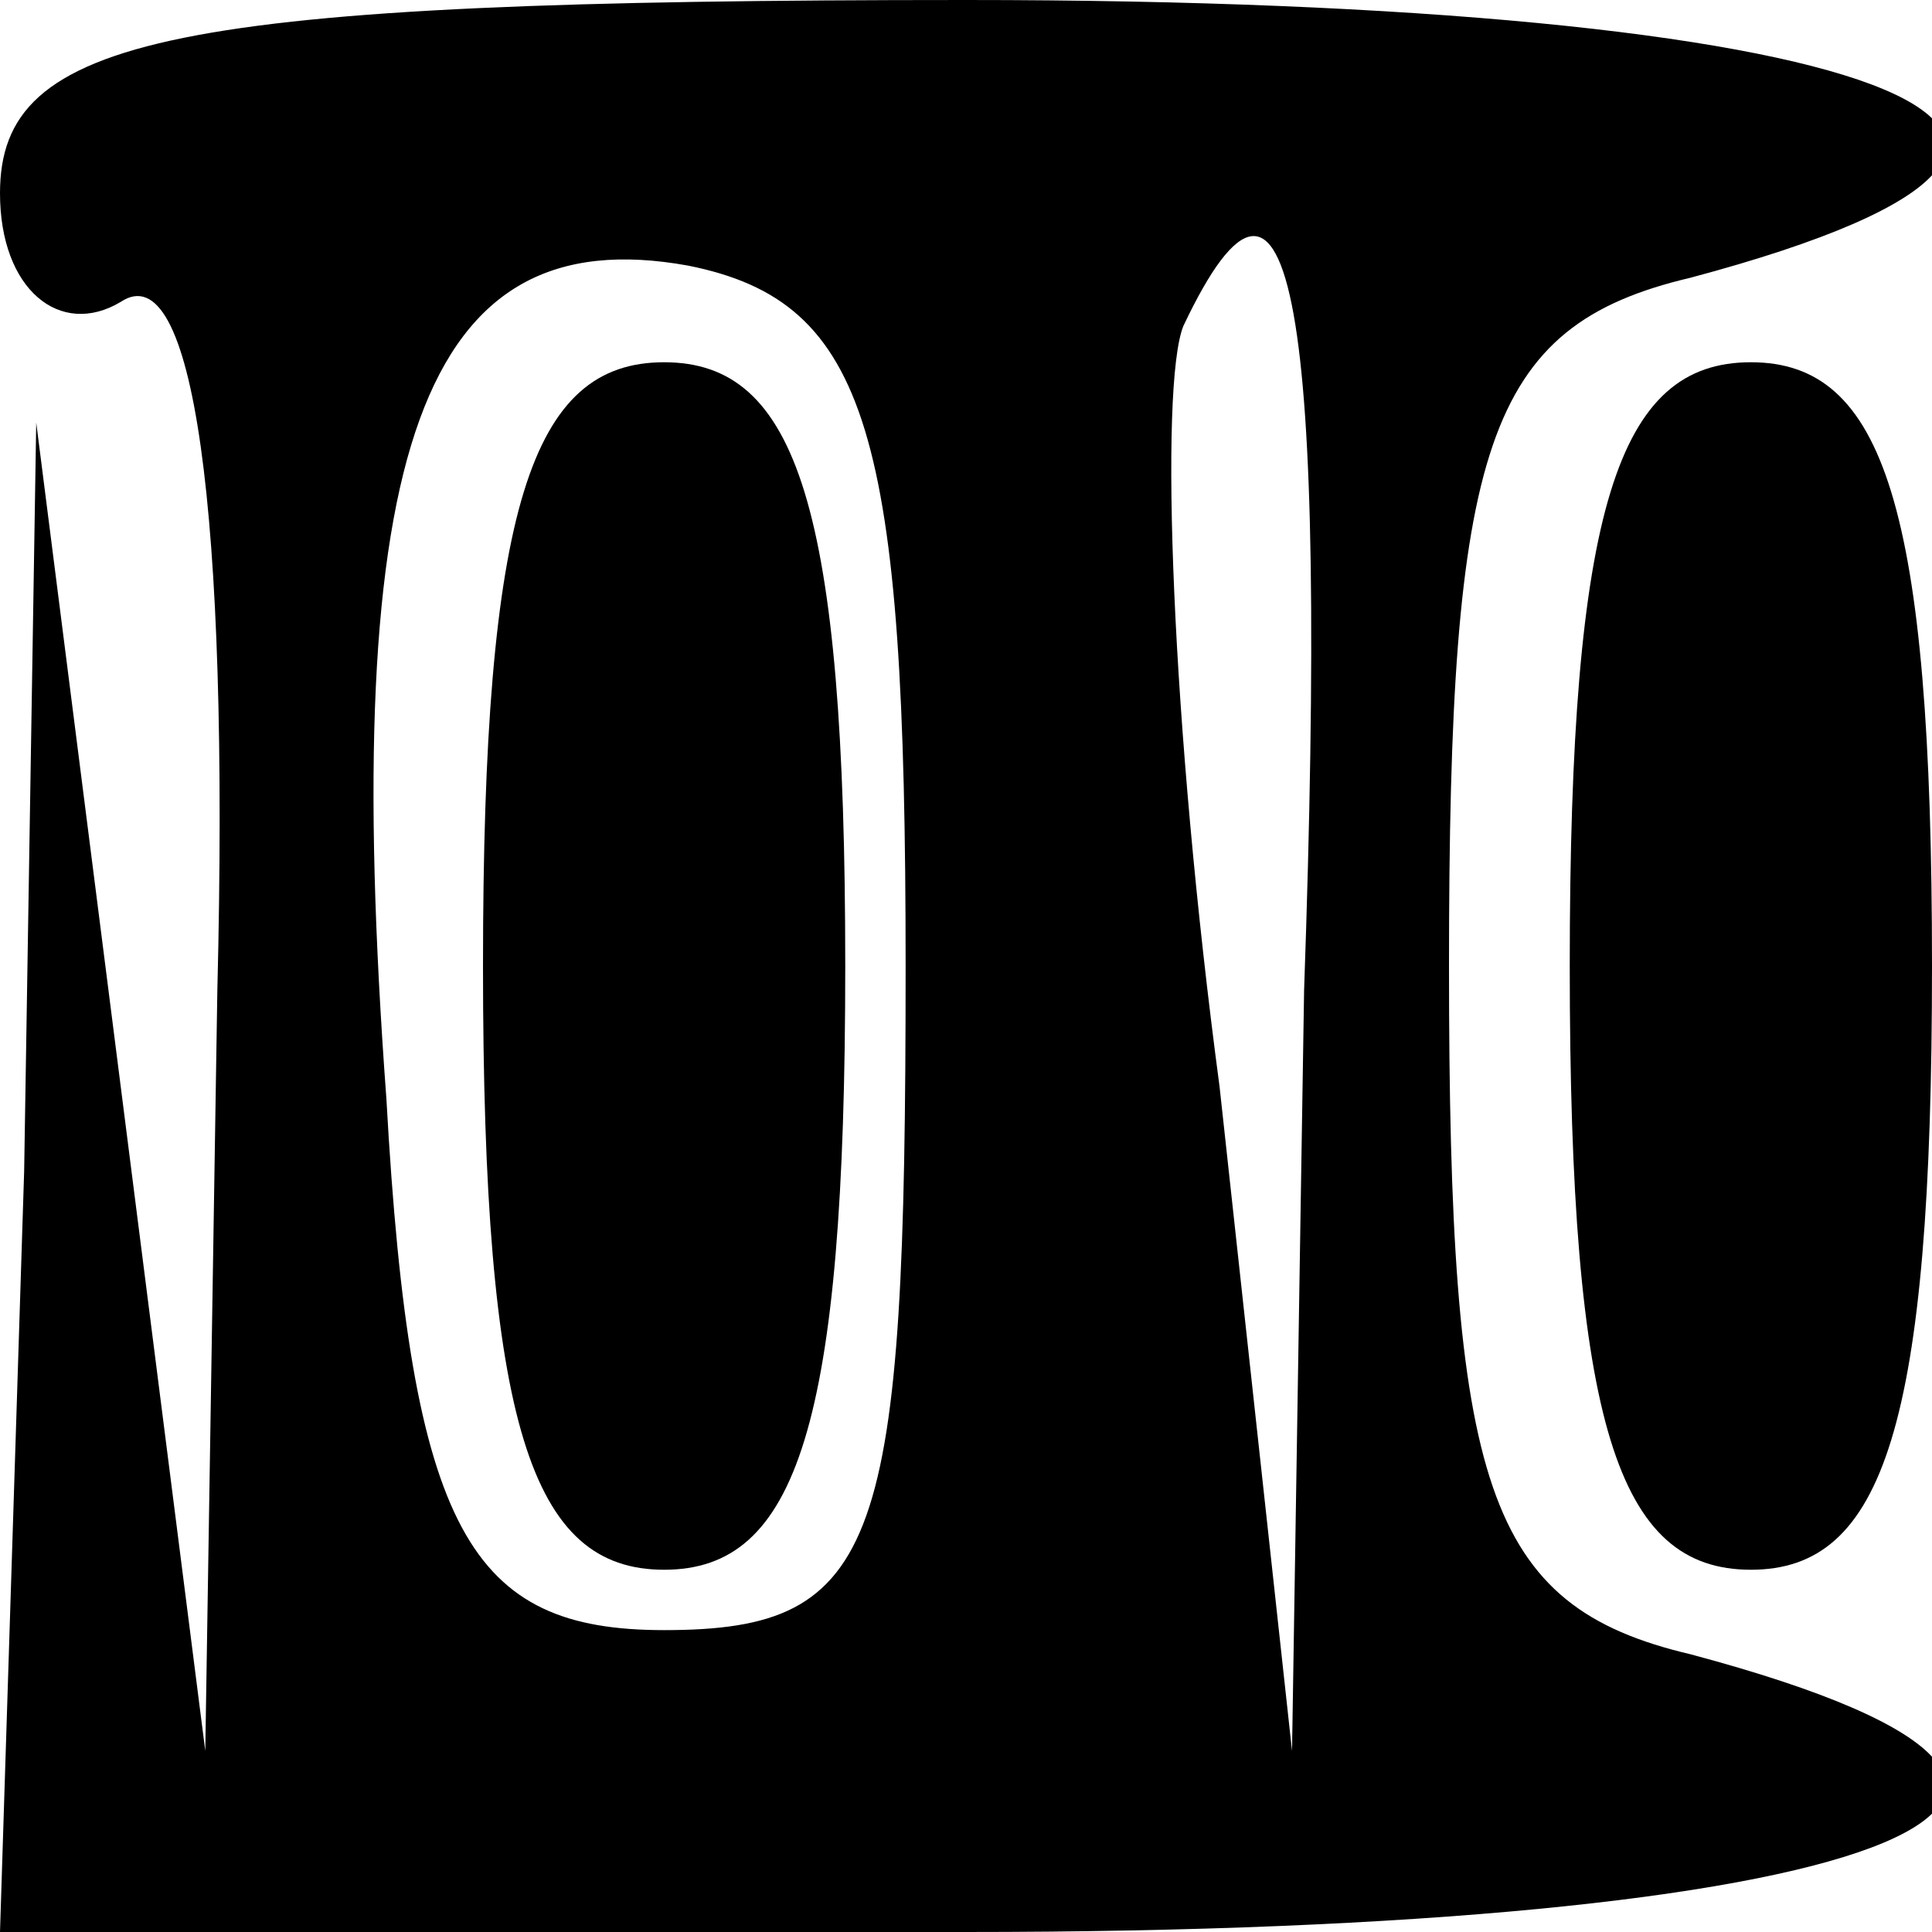 <?xml version="1.0" standalone="no"?>
<!DOCTYPE svg PUBLIC "-//W3C//DTD SVG 20010904//EN"
 "http://www.w3.org/TR/2001/REC-SVG-20010904/DTD/svg10.dtd">
<svg version="1.0" xmlns="http://www.w3.org/2000/svg"
 width="16pt" height="16pt" viewBox="0 0 16 16"
 preserveAspectRatio="xMidYMid meet">

<g transform="translate(0,16) scale(0.1,-0.1)"
fill="#000000" stroke="none">
<path d="M0 144 c0 -8 5 -12 10 -9 6 4 9 -17 8 -57 l-1 -63 -7 55 -7 55 -1
-62 -2 -63 80 0 c75 0 105 11 60 23 -17 4 -20 14 -20 57 0 43 3 53 20 57 45
12 15 23 -60 23 -66 0 -80 -3 -80 -16z m75 -64 c0 -48 -2 -55 -20 -55 -16 0
-21 8 -23 44 -4 54 3 73 25 69 15 -3 18 -14 18 -58z m33 -2 l-1 -63 -6 55 c-4
30 -5 58 -3 63 9 19 12 2 10 -55z"/>
<path d="M40 80 c0 -38 4 -50 15 -50 11 0 15 12 15 50 0 38 -4 50 -15 50 -11
0 -15 -12 -15 -50z"/>
<path d="M130 80 c0 -38 4 -50 15 -50 11 0 15 12 15 50 0 38 -4 50 -15 50 -11
0 -15 -12 -15 -50z"/>
</g>
</svg>
